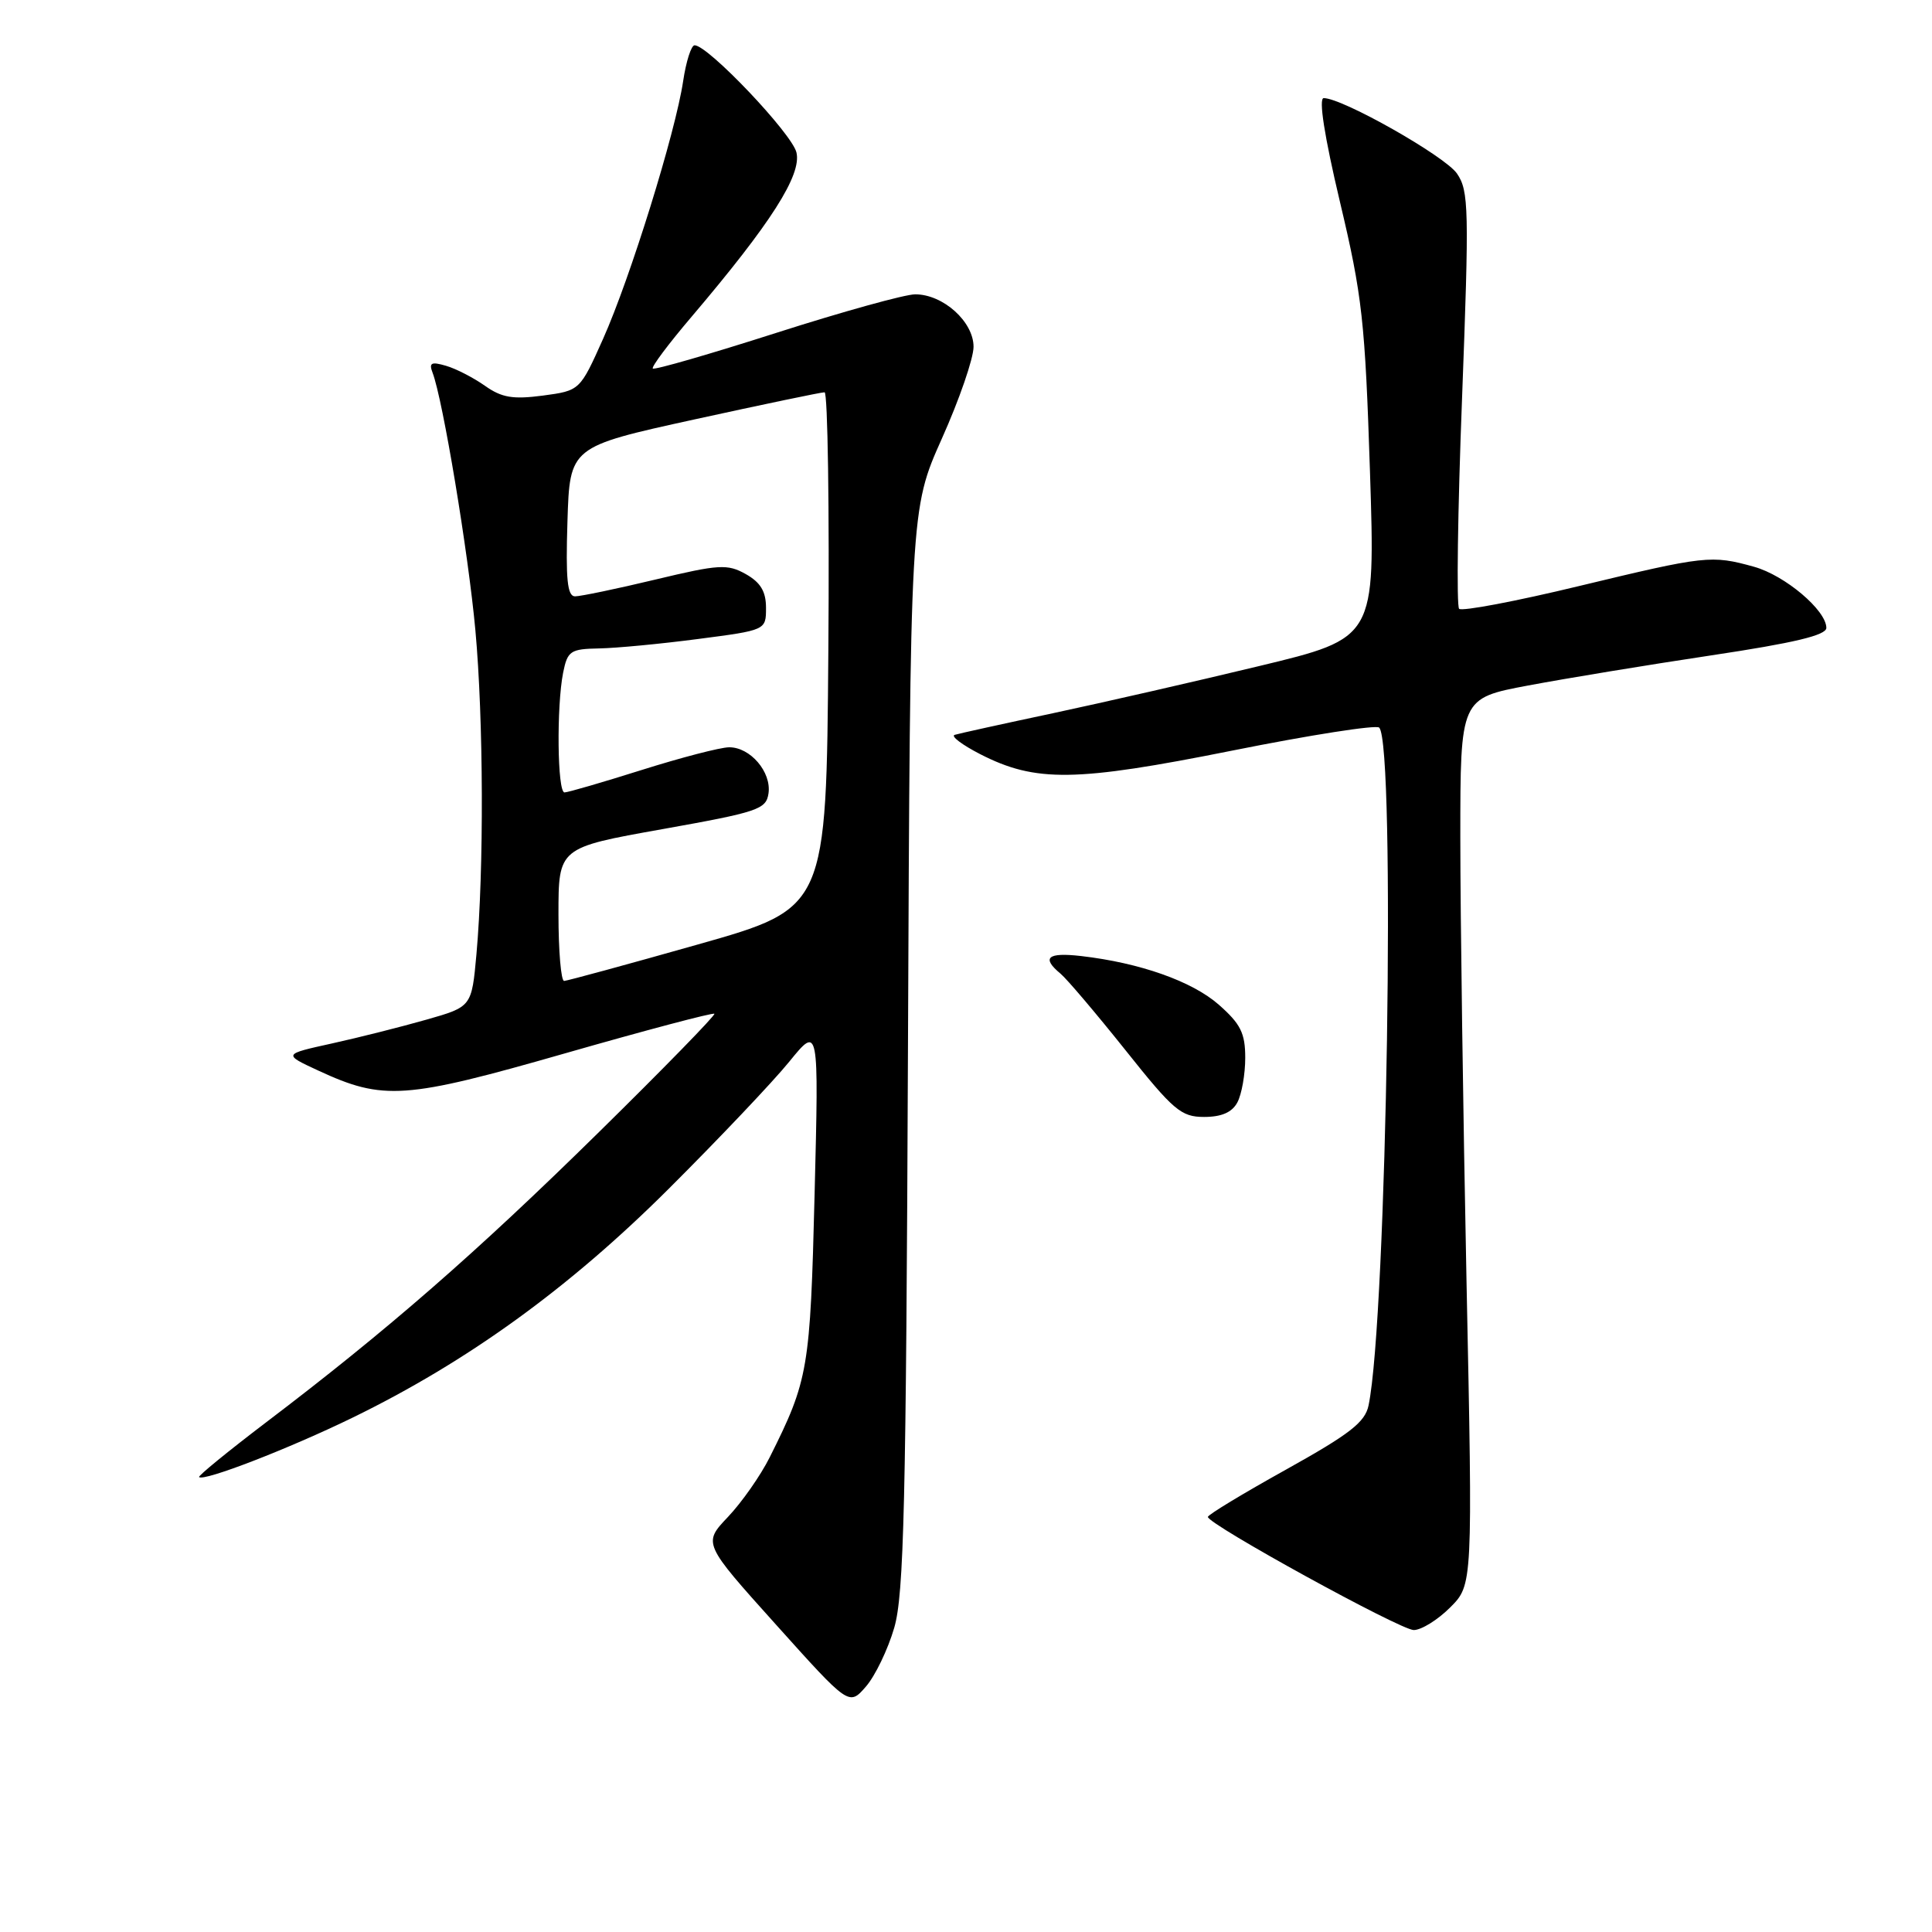 <?xml version="1.0" encoding="UTF-8" standalone="no"?>
<!DOCTYPE svg PUBLIC "-//W3C//DTD SVG 1.1//EN" "http://www.w3.org/Graphics/SVG/1.1/DTD/svg11.dtd" >
<svg xmlns="http://www.w3.org/2000/svg" xmlns:xlink="http://www.w3.org/1999/xlink" version="1.1" viewBox="0 0 256 256">
 <g >
 <path fill="currentColor"
d=" M 118.49 215.69 C 119.78 211.26 120.06 199.40 120.31 138.98 C 120.61 67.50 120.61 67.50 124.80 58.12 C 127.11 52.97 129.00 47.49 129.00 45.95 C 129.00 42.63 124.97 39.00 121.27 39.00 C 119.92 39.00 111.63 41.30 102.85 44.11 C 94.07 46.92 86.71 49.05 86.50 48.83 C 86.29 48.62 88.60 45.54 91.63 41.98 C 102.14 29.61 106.26 23.17 105.53 20.19 C 104.91 17.67 93.82 6.00 92.04 6.00 C 91.59 6.00 90.91 8.14 90.52 10.75 C 89.50 17.57 83.52 36.82 79.92 44.88 C 76.84 51.76 76.84 51.76 71.92 52.42 C 67.95 52.94 66.48 52.69 64.26 51.12 C 62.74 50.05 60.42 48.85 59.10 48.47 C 57.15 47.90 56.81 48.07 57.32 49.39 C 58.68 52.95 62.04 73.13 62.99 83.50 C 64.07 95.33 64.14 115.21 63.13 126.45 C 62.50 133.40 62.50 133.40 56.50 135.11 C 53.20 136.05 47.58 137.47 44.00 138.26 C 37.50 139.69 37.50 139.69 42.16 141.85 C 50.81 145.86 53.61 145.67 74.92 139.56 C 85.60 136.50 94.48 134.15 94.66 134.33 C 94.84 134.50 87.90 141.62 79.24 150.13 C 63.06 166.04 51.29 176.30 35.27 188.46 C 30.22 192.30 26.23 195.56 26.38 195.72 C 26.99 196.33 38.30 191.95 46.71 187.85 C 61.94 180.43 75.40 170.69 88.58 157.55 C 95.23 150.92 102.43 143.33 104.58 140.68 C 108.50 135.86 108.50 135.86 107.94 158.18 C 107.36 181.47 107.12 182.85 101.99 193.10 C 100.78 195.52 98.29 199.07 96.46 201.00 C 93.14 204.50 93.14 204.50 102.82 215.27 C 112.50 226.05 112.50 226.05 114.73 223.49 C 115.96 222.08 117.65 218.57 118.49 215.69 Z  M 192.15 213.00 C 195.15 210.00 195.15 210.00 194.32 169.75 C 193.87 147.61 193.50 121.18 193.50 111.01 C 193.50 92.52 193.50 92.52 202.50 90.83 C 207.45 89.90 218.36 88.10 226.75 86.84 C 237.76 85.19 242.00 84.17 242.00 83.20 C 242.00 80.87 236.52 76.24 232.42 75.10 C 226.76 73.53 226.03 73.61 209.25 77.65 C 200.86 79.68 193.70 81.03 193.34 80.67 C 192.98 80.31 193.15 67.75 193.73 52.76 C 194.68 27.65 194.63 25.30 193.06 23.00 C 191.47 20.69 177.90 13.00 175.40 13.00 C 174.70 13.00 175.48 18.02 177.55 26.75 C 180.51 39.21 180.88 42.56 181.53 62.53 C 182.24 84.55 182.24 84.55 166.87 88.25 C 158.42 90.29 146.10 93.10 139.50 94.51 C 132.90 95.91 127.05 97.20 126.50 97.37 C 125.95 97.54 127.47 98.69 129.88 99.93 C 137.23 103.69 142.47 103.62 163.27 99.46 C 173.59 97.39 182.36 96.02 182.75 96.41 C 184.95 98.62 183.77 174.61 181.34 186.23 C 180.88 188.45 178.86 190.02 170.40 194.73 C 164.70 197.90 160.04 200.72 160.05 201.00 C 160.08 201.99 185.54 215.98 187.33 215.99 C 188.33 215.99 190.50 214.65 192.15 213.00 Z  M 163.96 146.07 C 164.53 145.00 165.00 142.35 165.00 140.17 C 165.00 136.89 164.39 135.68 161.50 133.13 C 157.96 130.02 151.05 127.58 143.25 126.68 C 138.80 126.17 137.96 126.89 140.53 129.02 C 141.37 129.72 145.23 134.27 149.12 139.14 C 155.49 147.14 156.50 148.00 159.55 148.00 C 161.87 148.00 163.26 147.39 163.96 146.07 Z  M 74.00 121.16 C 74.00 112.32 74.00 112.32 87.75 109.87 C 100.46 107.60 101.52 107.25 101.83 105.13 C 102.24 102.30 99.41 98.99 96.60 99.02 C 95.44 99.03 90.25 100.38 85.05 102.02 C 79.85 103.66 75.24 105.00 74.80 105.00 C 73.85 105.00 73.73 93.61 74.62 89.12 C 75.20 86.25 75.58 85.99 79.38 85.92 C 81.64 85.88 87.55 85.32 92.50 84.67 C 101.50 83.50 101.50 83.50 101.50 80.54 C 101.50 78.37 100.78 77.18 98.82 76.07 C 96.39 74.71 95.29 74.77 86.82 76.80 C 81.70 78.03 76.91 79.02 76.19 79.02 C 75.17 79.00 74.95 76.76 75.19 69.10 C 75.50 59.20 75.50 59.20 92.00 55.58 C 101.08 53.59 108.84 51.97 109.26 51.98 C 109.68 51.99 109.91 67.37 109.76 86.17 C 109.50 120.33 109.50 120.33 92.50 125.14 C 83.15 127.79 75.16 129.96 74.75 129.98 C 74.34 129.99 74.00 126.02 74.00 121.16 Z "/>
</g>
</svg>